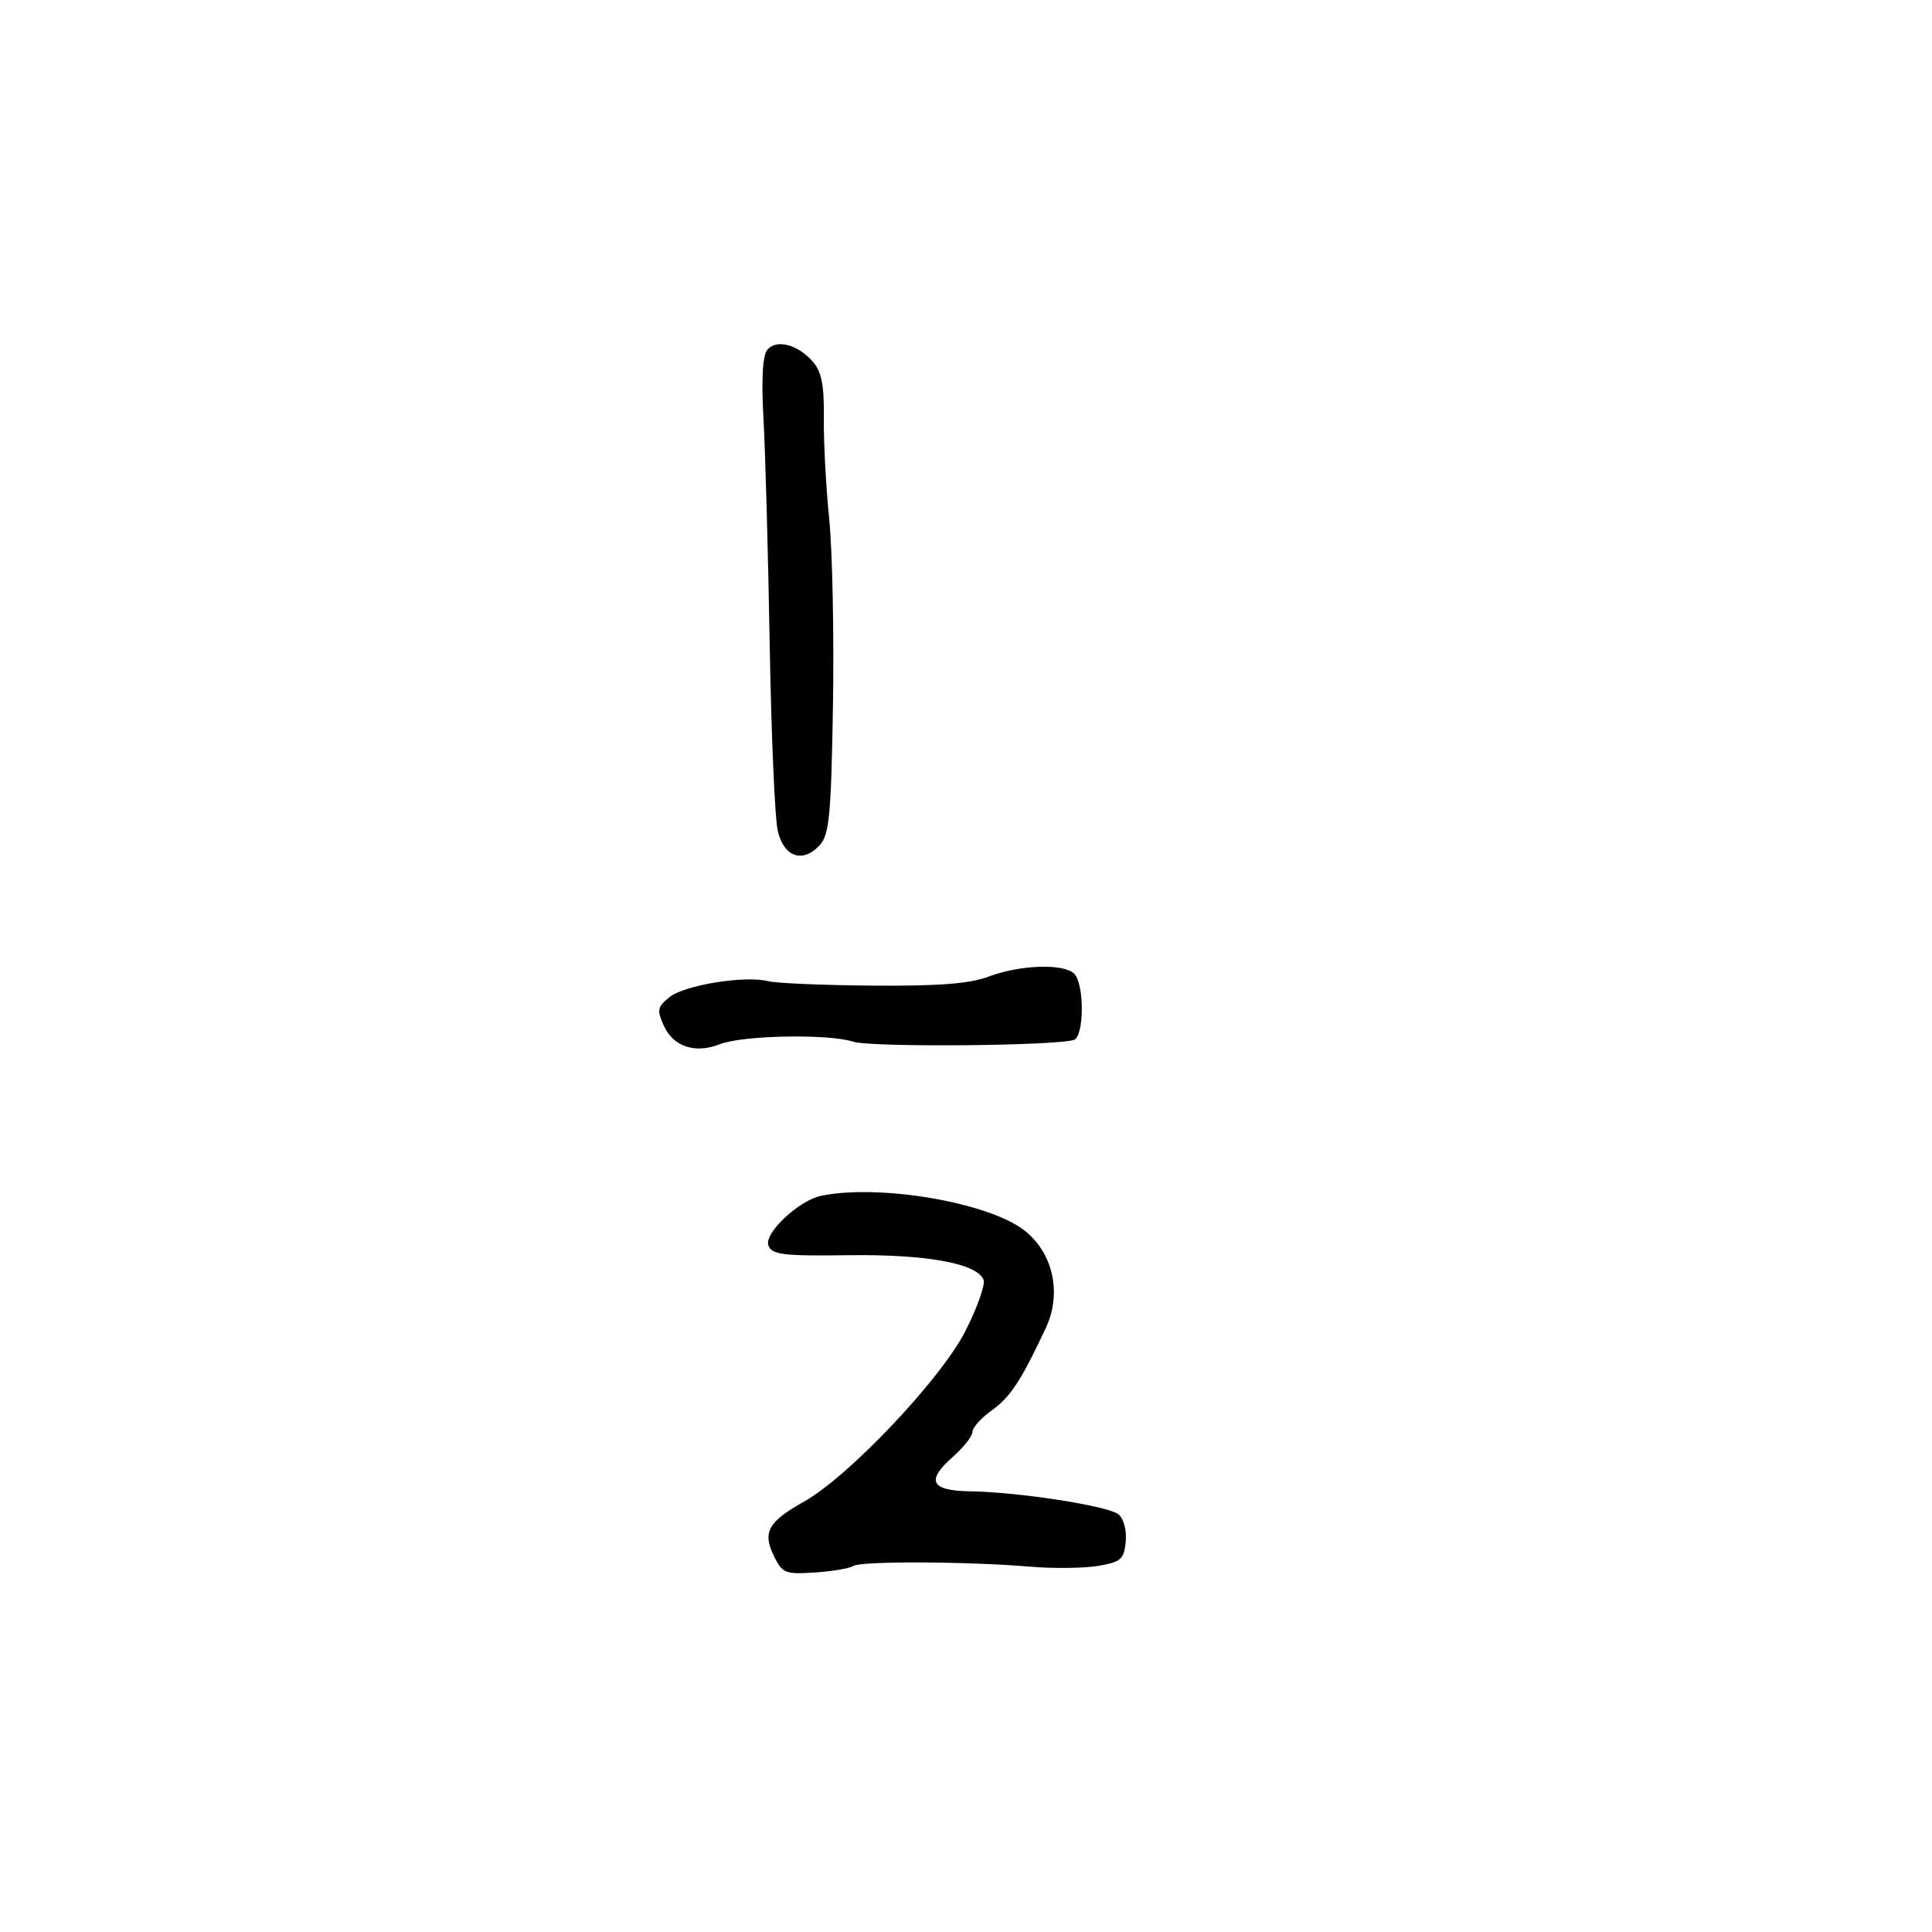 <svg xmlns="http://www.w3.org/2000/svg" width="300" height="300" viewBox="0 0 300 300" version="1.1">
	<path d="M 119.156 54.312 C 118.409 55.212, 118.207 58.839, 118.555 65.084 C 118.844 70.263, 119.277 85.975, 119.517 100 C 119.757 114.025, 120.318 127.075, 120.764 129 C 121.716 133.111, 124.685 134.110, 127.316 131.204 C 128.777 129.589, 129.067 126.473, 129.344 109.410 C 129.522 98.459, 129.256 85.450, 128.753 80.500 C 128.250 75.550, 127.878 68.516, 127.925 64.868 C 127.991 59.890, 127.575 57.730, 126.256 56.205 C 123.918 53.501, 120.570 52.608, 119.156 54.312 M 153.500 151.648 C 150.572 152.751, 145.762 153.126, 135.557 153.048 C 127.888 152.989, 120.567 152.679, 119.289 152.358 C 115.642 151.442, 106.270 152.961, 103.945 154.844 C 102.076 156.357, 101.979 156.861, 103.090 159.299 C 104.567 162.539, 107.961 163.653, 111.769 162.147 C 115.291 160.754, 128.614 160.503, 132.515 161.757 C 135.291 162.649, 163.892 162.412, 166.750 161.473 C 168.366 160.943, 168.406 152.806, 166.800 151.200 C 165.177 149.577, 158.391 149.805, 153.500 151.648 M 127.500 185.686 C 124.035 186.403, 118.601 191.519, 119.319 193.389 C 119.875 194.838, 121.553 195.043, 131.731 194.908 C 143.888 194.747, 151.748 196.180, 152.729 198.737 C 153.016 199.484, 151.745 203.062, 149.905 206.687 C 146.121 214.142, 131.776 229.298, 124.827 233.183 C 119.286 236.280, 118.370 237.926, 120.152 241.579 C 121.481 244.303, 121.911 244.478, 126.526 244.175 C 129.249 243.996, 131.931 243.541, 132.488 243.164 C 133.640 242.384, 150.266 242.450, 160 243.274 C 163.575 243.577, 168.300 243.521, 170.500 243.151 C 174.058 242.551, 174.533 242.138, 174.801 239.403 C 174.974 237.640, 174.498 235.828, 173.685 235.154 C 172.103 233.840, 158.149 231.675, 150.589 231.569 C 144.545 231.484, 143.753 229.914, 147.912 226.264 C 149.611 224.774, 151 223.010, 151 222.345 C 151 221.680, 152.366 220.163, 154.036 218.974 C 156.877 216.952, 158.616 214.294, 162.401 206.193 C 164.905 200.832, 163.547 194.600, 159.110 191.094 C 153.578 186.722, 136.561 183.811, 127.500 185.686" stroke="none" fill="black" fill-rule="evenodd"/>
</svg>